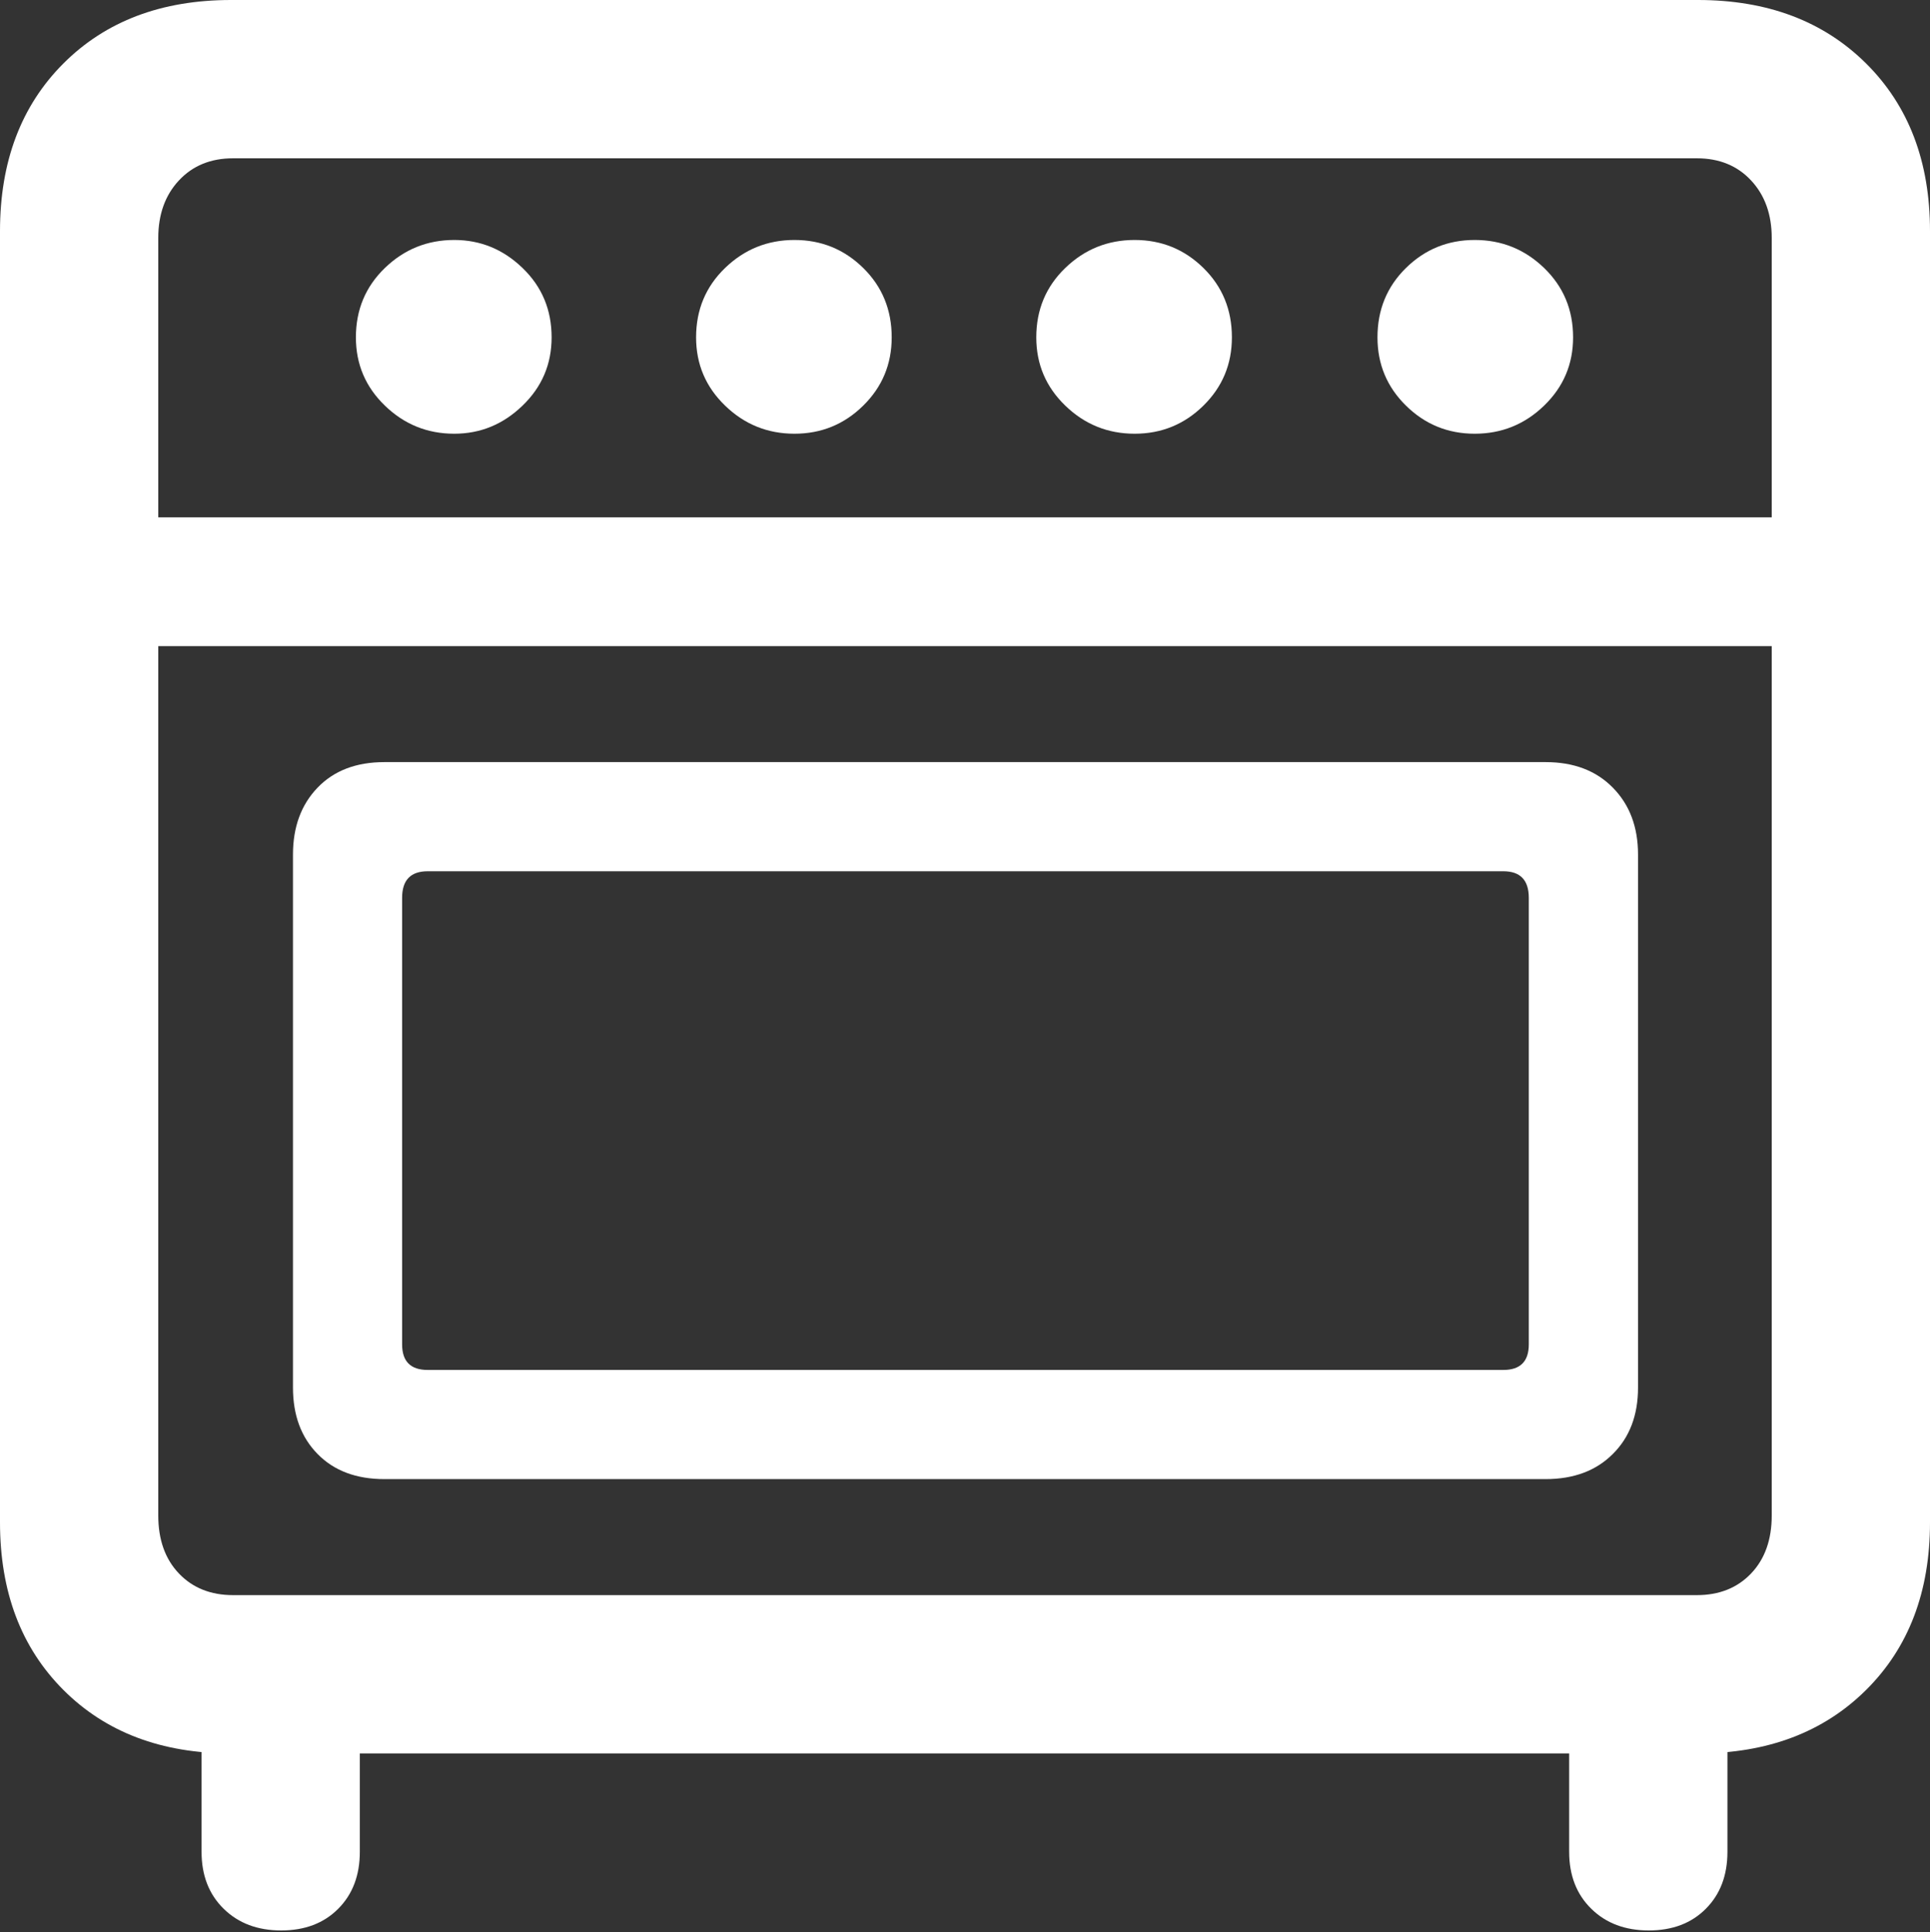 <?xml version="1.0" encoding="UTF-8"?>
<!--Generator: Apple Native CoreSVG 175.5-->
<!DOCTYPE svg
PUBLIC "-//W3C//DTD SVG 1.1//EN"
       "http://www.w3.org/Graphics/SVG/1.1/DTD/svg11.dtd">
<svg version="1.1" xmlns="http://www.w3.org/2000/svg" xmlns:xlink="http://www.w3.org/1999/xlink" width="19.17" height="19.189">
 <rect width="100%" height="100%" fill="#333333" stroke="none"/>
 <g>
  <rect height="19.189" opacity="0" width="19.17" x="0" y="0"/>
  <path d="M2.295 17.412L16.865 17.412Q17.9 17.412 18.535 16.782Q19.17 16.152 19.17 15.117L19.17 2.295Q19.17 1.26 18.535 0.63Q17.9 0 16.865 0L2.295 0Q1.26 0 0.63 0.63Q0 1.26 0 2.295L0 15.117Q0 16.152 0.63 16.782Q1.26 17.412 2.295 17.412ZM2.314 15.84Q1.982 15.84 1.777 15.625Q1.572 15.41 1.572 15.049L1.572 2.363Q1.572 2.012 1.777 1.792Q1.982 1.572 2.314 1.572L16.855 1.572Q17.188 1.572 17.393 1.792Q17.598 2.012 17.598 2.363L17.598 15.049Q17.598 15.41 17.393 15.625Q17.188 15.84 16.855 15.84ZM4.512 4.307Q4.902 4.307 5.19 4.028Q5.479 3.75 5.479 3.35Q5.479 2.939 5.19 2.661Q4.902 2.383 4.512 2.383Q4.111 2.383 3.823 2.661Q3.535 2.939 3.535 3.35Q3.535 3.75 3.823 4.028Q4.111 4.307 4.512 4.307ZM7.891 4.307Q8.291 4.307 8.574 4.028Q8.857 3.75 8.857 3.35Q8.857 2.939 8.574 2.661Q8.291 2.383 7.891 2.383Q7.49 2.383 7.202 2.661Q6.914 2.939 6.914 3.35Q6.914 3.75 7.202 4.028Q7.49 4.307 7.891 4.307ZM11.27 4.307Q11.67 4.307 11.953 4.028Q12.236 3.75 12.236 3.35Q12.236 2.939 11.953 2.661Q11.67 2.383 11.27 2.383Q10.869 2.383 10.581 2.661Q10.293 2.939 10.293 3.35Q10.293 3.75 10.581 4.028Q10.869 4.307 11.27 4.307ZM14.648 4.307Q15.049 4.307 15.337 4.028Q15.625 3.75 15.625 3.35Q15.625 2.939 15.337 2.661Q15.049 2.383 14.648 2.383Q14.248 2.383 13.965 2.661Q13.682 2.939 13.682 3.35Q13.682 3.75 13.965 4.028Q14.248 4.307 14.648 4.307ZM0.947 6.416L18.232 6.416L18.232 5.137L0.947 5.137ZM3.818 14.688L15.352 14.688Q15.771 14.688 16.02 14.438Q16.27 14.19 16.27 13.779L16.27 8.486Q16.27 8.076 16.02 7.822Q15.771 7.568 15.352 7.568L3.818 7.568Q3.398 7.568 3.154 7.822Q2.91 8.076 2.91 8.486L2.91 13.779Q2.91 14.19 3.154 14.438Q3.398 14.688 3.818 14.688ZM4.248 13.604Q3.994 13.604 3.994 13.35L3.994 8.916Q3.994 8.652 4.248 8.652L14.932 8.652Q15.185 8.652 15.185 8.916L15.185 13.35Q15.185 13.604 14.932 13.604ZM2.793 19.17Q3.145 19.17 3.359 18.955Q3.574 18.74 3.574 18.389L3.574 16.436L2.002 16.436L2.002 18.389Q2.002 18.74 2.222 18.955Q2.441 19.17 2.793 19.17ZM16.377 19.17Q16.729 19.17 16.943 18.955Q17.158 18.74 17.158 18.389L17.158 16.436L15.586 16.436L15.586 18.389Q15.586 18.74 15.806 18.955Q16.025 19.17 16.377 19.17Z" fill="#ffffff"/>
 </g>
</svg>
